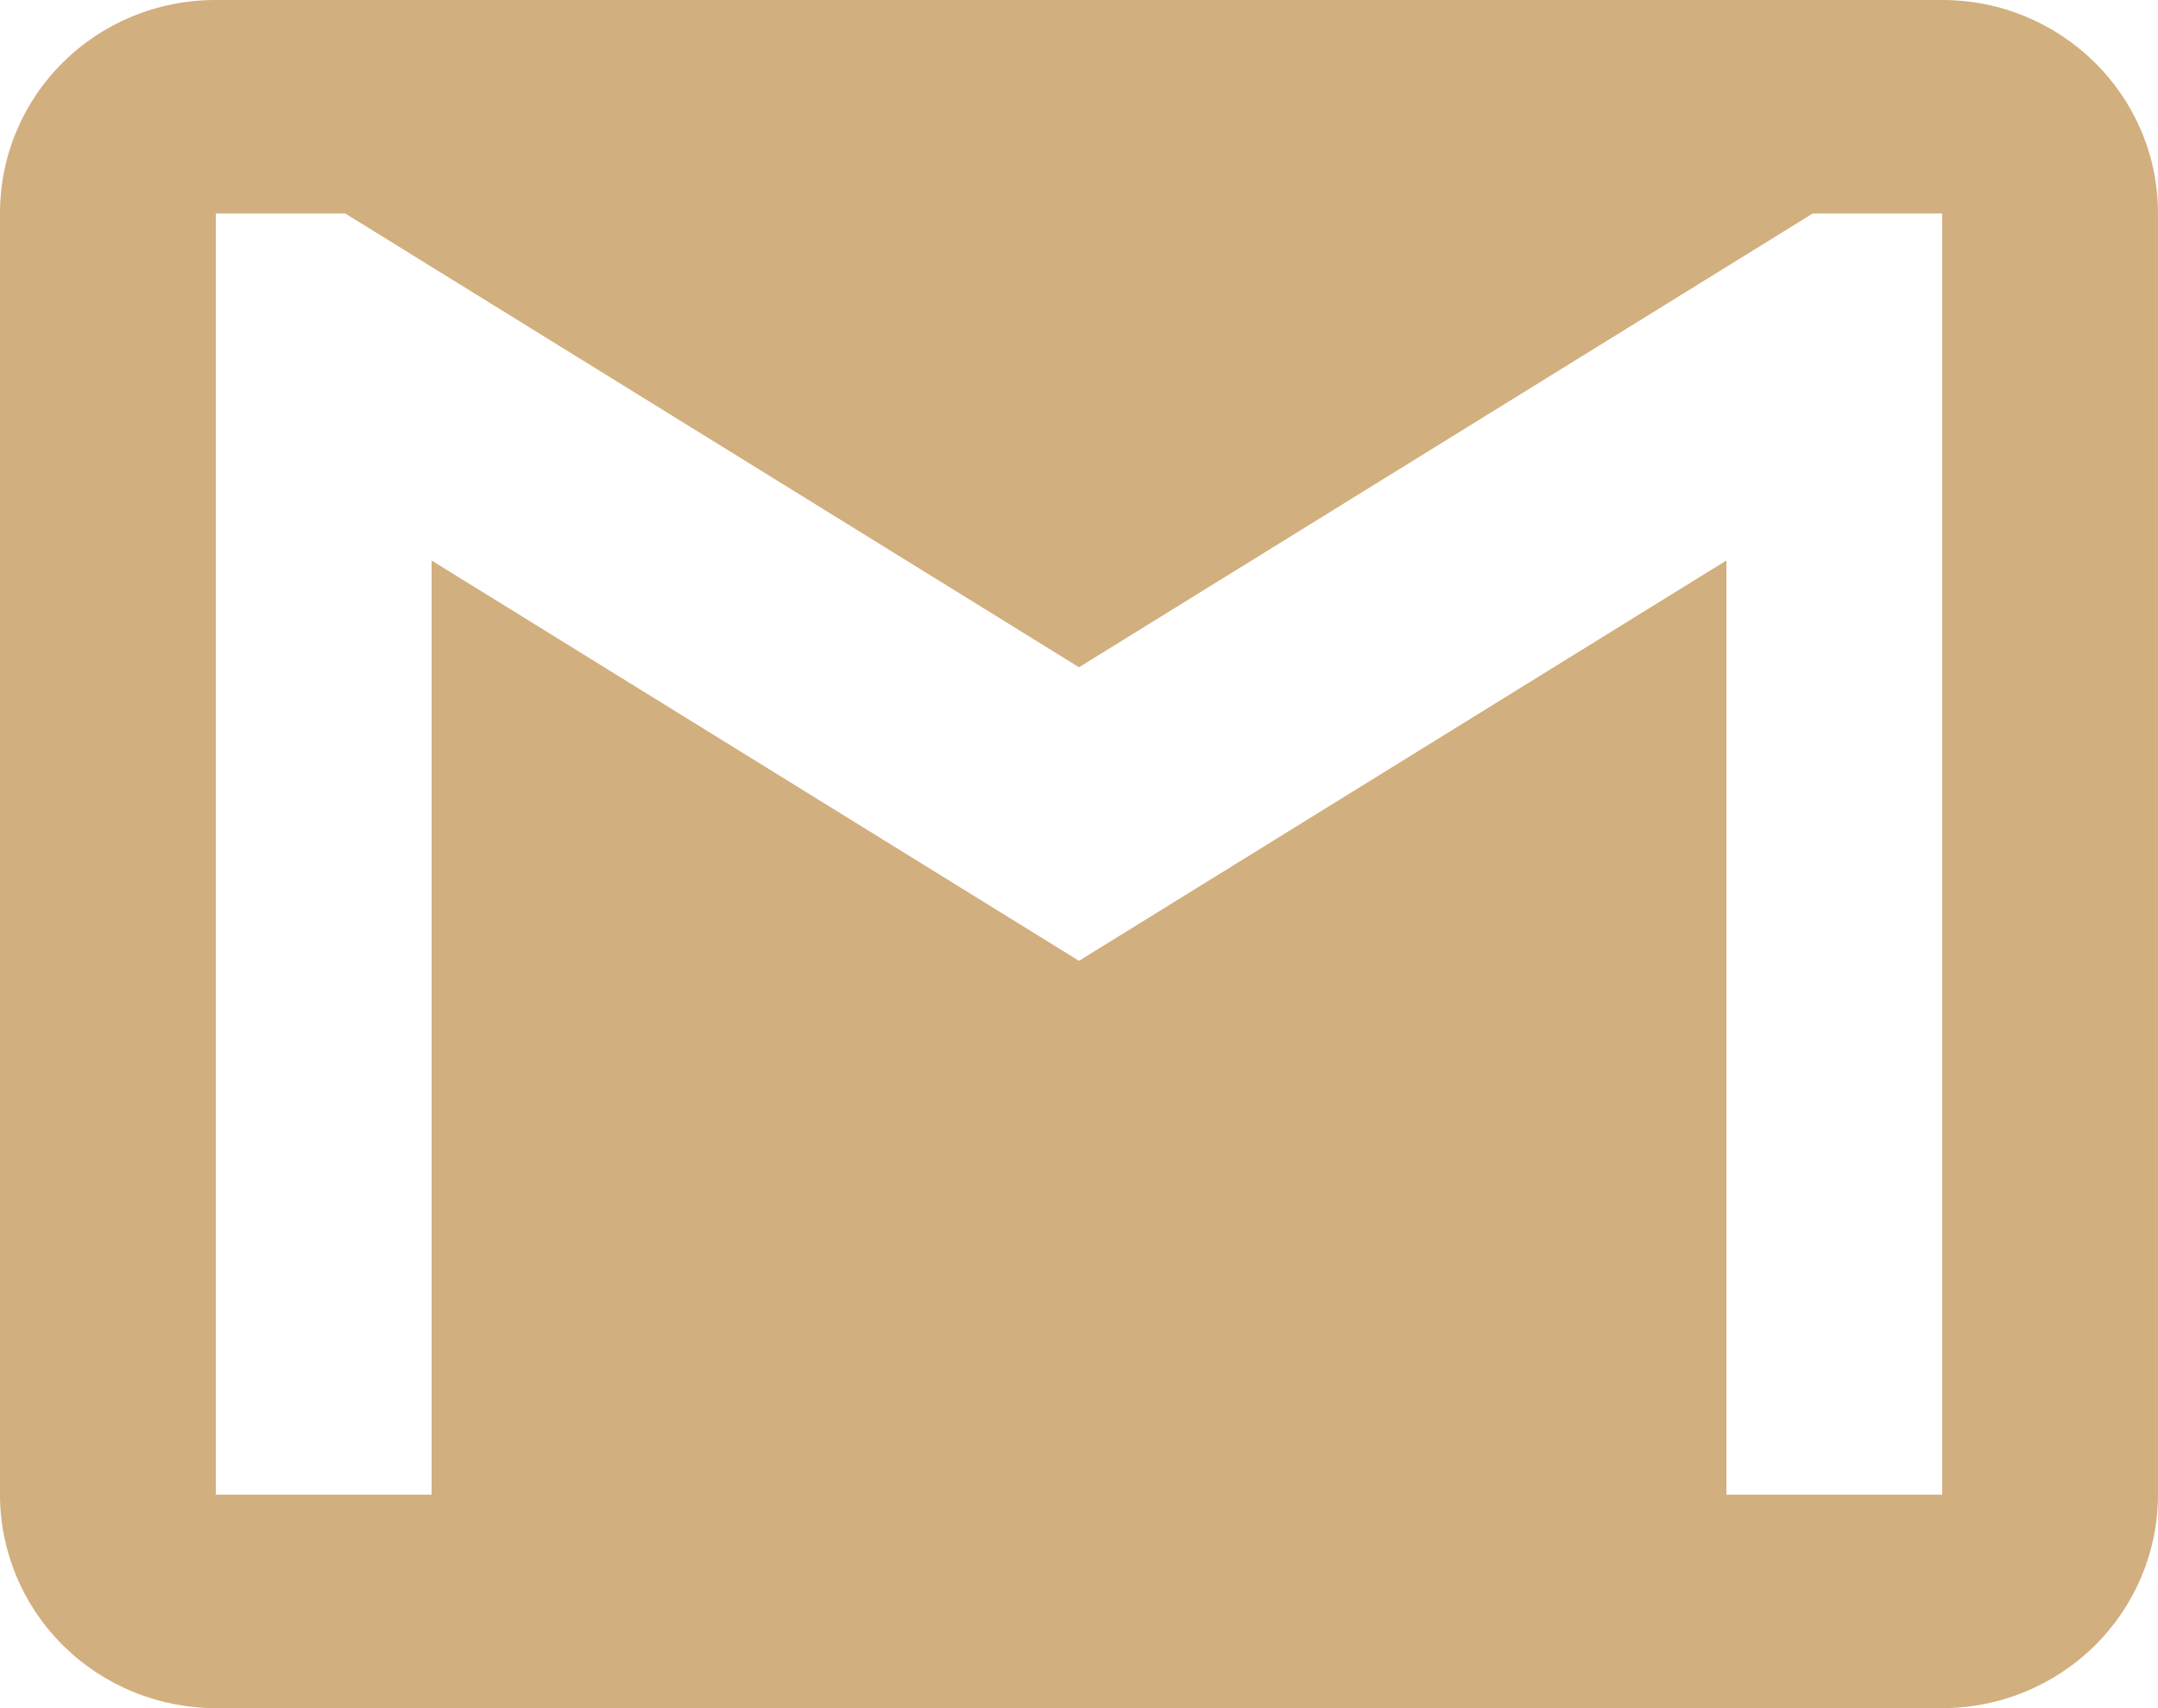 <svg width="48" height="38" viewBox="0 0 48 38" fill="none" xmlns="http://www.w3.org/2000/svg">
<path d="M43.2 33.25H38.4V12.469L24 21.375L9.6 12.469V33.25H4.8V4.75H7.68L24 14.844L40.32 4.75H43.2M43.2 0H4.8C2.136 0 0 2.114 0 4.75V33.25C0 34.51 0.506 35.718 1.406 36.609C2.306 37.499 3.527 38 4.8 38H43.2C44.473 38 45.694 37.499 46.594 36.609C47.494 35.718 48 34.51 48 33.25V4.75C48 2.114 45.84 0 43.2 0Z" fill="#D2AF7E"/>
</svg>
